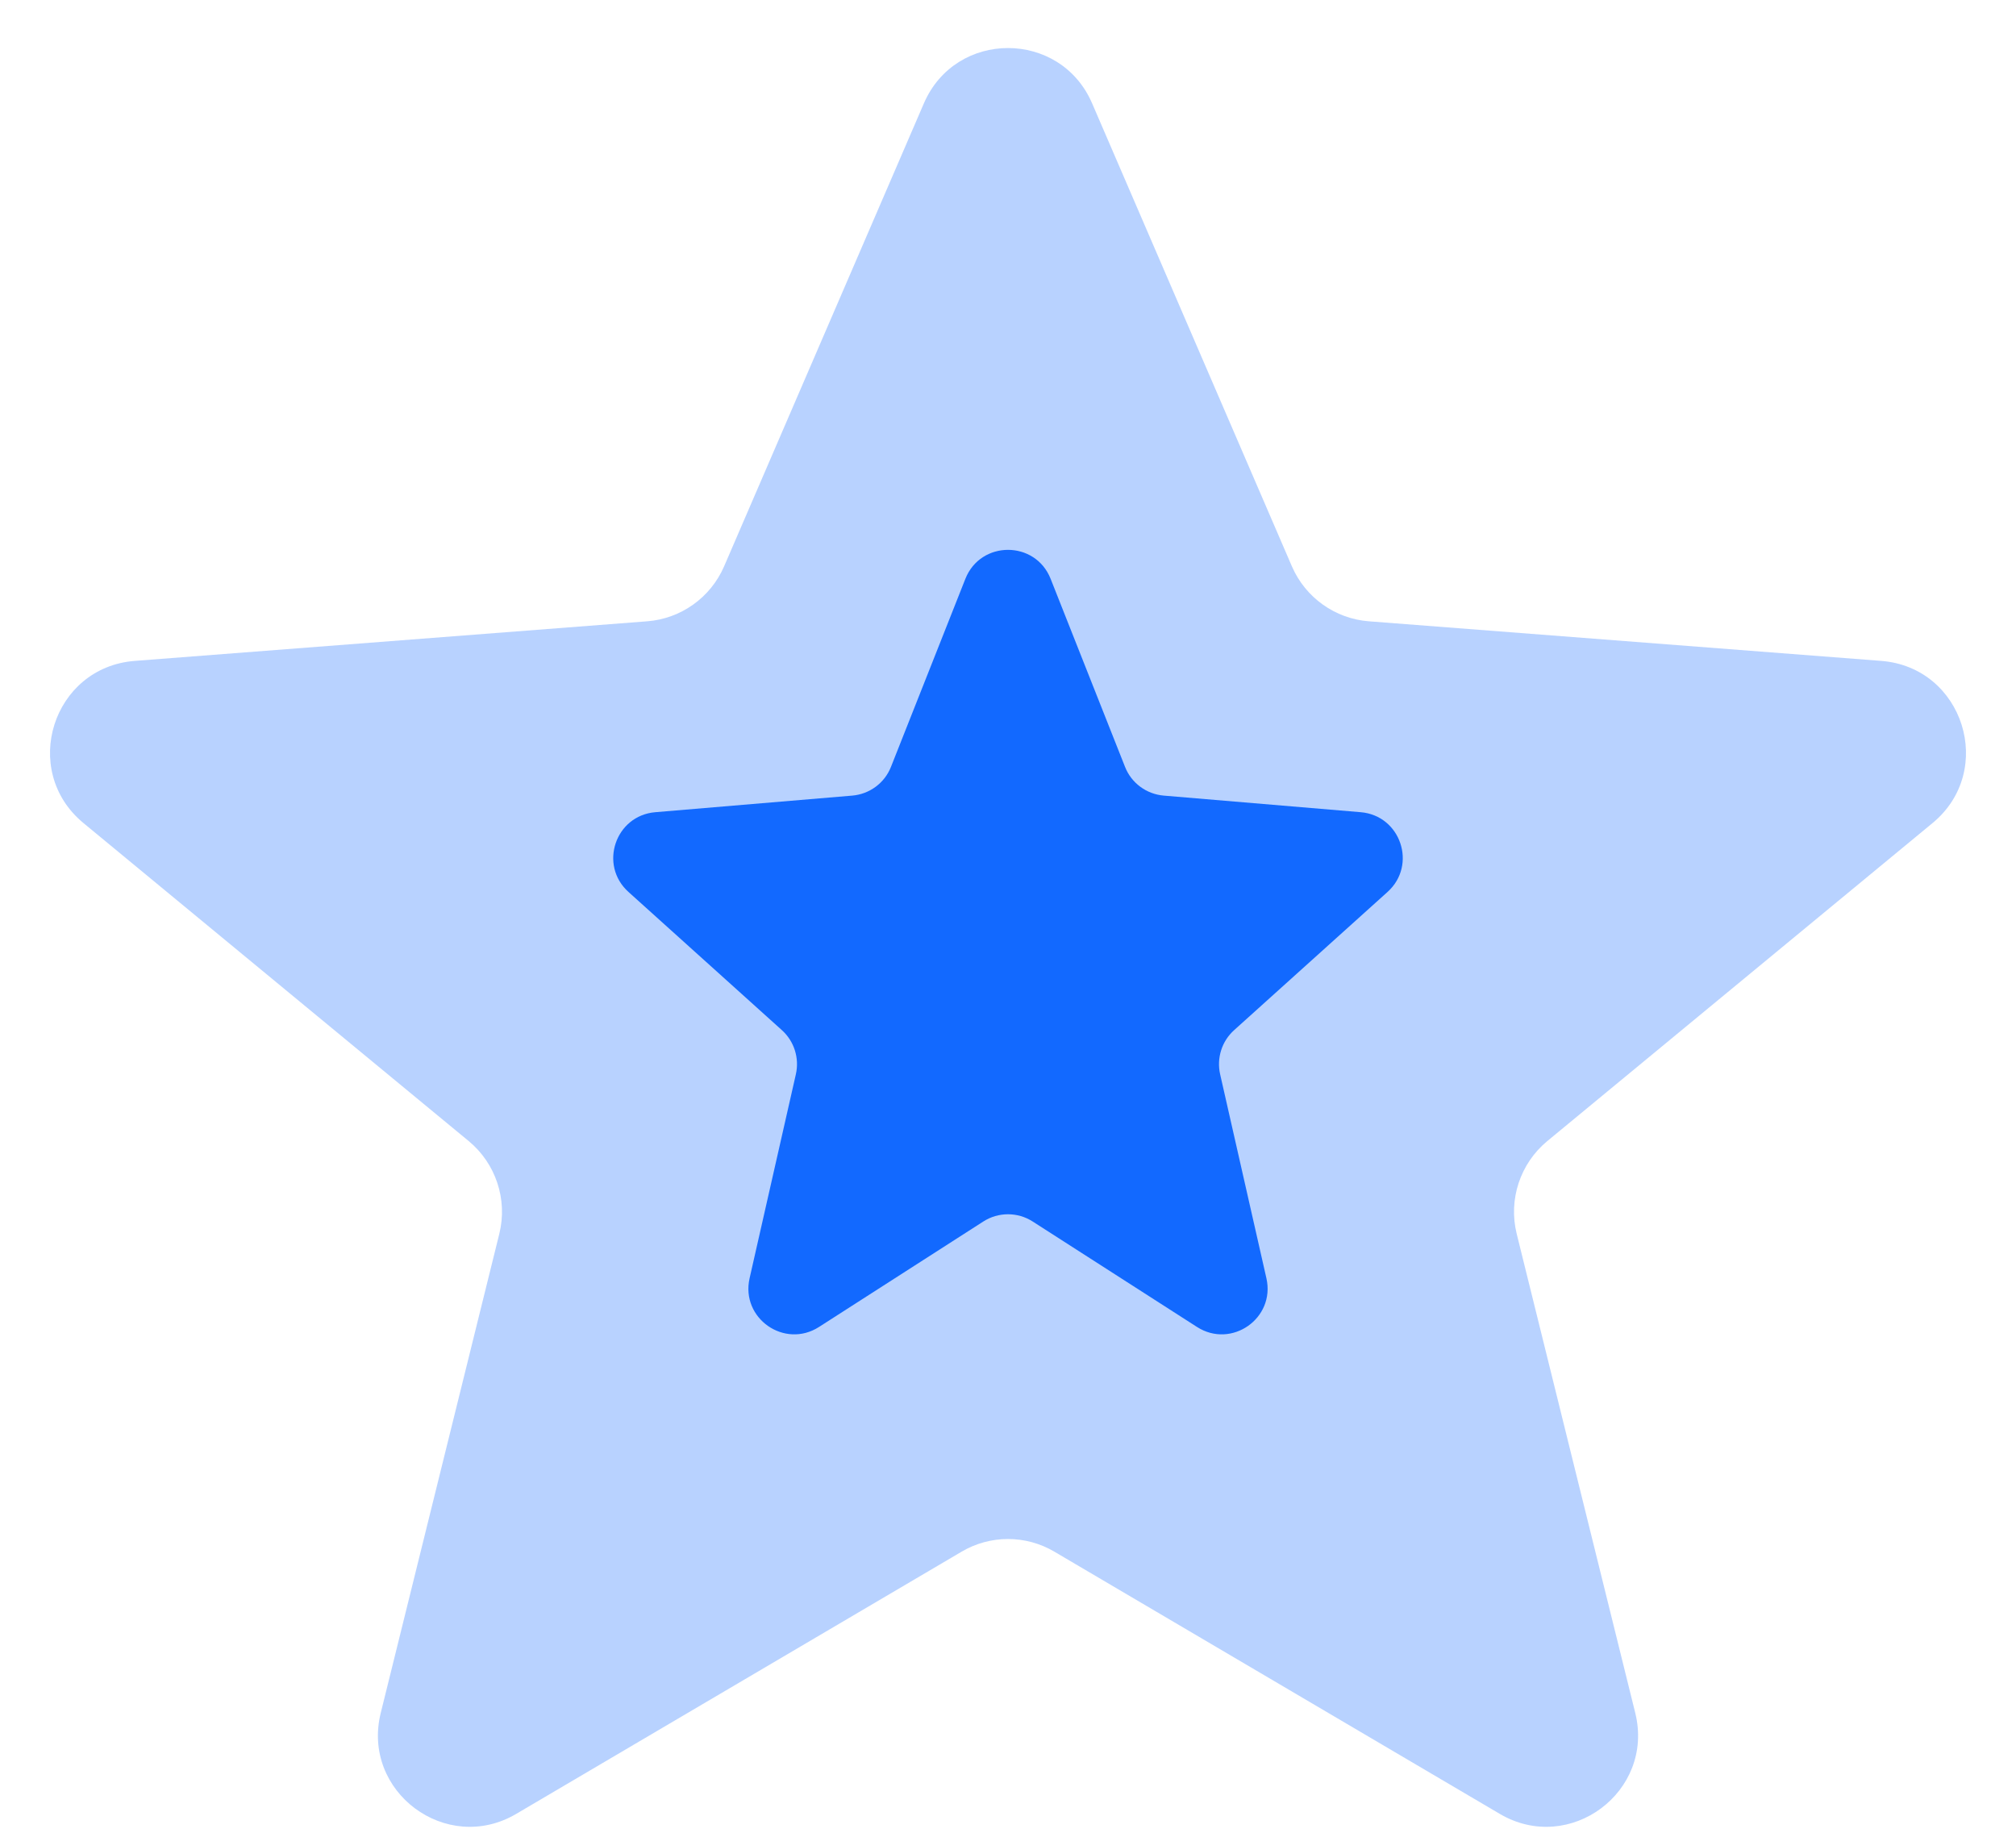 <?xml version="1.0" encoding="UTF-8"?>
<svg width="22px" height="20px" viewBox="0 0 22 20" version="1.1" xmlns="http://www.w3.org/2000/svg" xmlns:xlink="http://www.w3.org/1999/xlink">
    <title>Bottom/Icon</title>
    <g id="Local-HUB-(FB)" stroke="none" stroke-width="1" fill="none" fill-rule="evenodd">
        <g id="Home/Local-Hub/PopUp-windows" transform="translate(-82, -649)">
            <g id="Pop-up_Your-Post-Options" transform="translate(44, 557)">
                <g id="Bottom/Icon" transform="translate(25, 78)">
                    <path d="M12.819,-1.42475429e-15 L35.181,5.17920154e-16 C39.638,-3.00926524e-16 41.255,0.464 42.884,1.336 C44.514,2.207 45.793,3.486 46.664,5.116 C47.536,6.745 48,8.362 48,12.819 L48,35.181 C48,39.638 47.536,41.255 46.664,42.884 C45.793,44.514 44.514,45.793 42.884,46.664 C41.255,47.536 39.638,48 35.181,48 L12.819,48 C8.362,48 6.745,47.536 5.116,46.664 C3.486,45.793 2.207,44.514 1.336,42.884 C0.464,41.255 7.27514433e-16,39.638 -1.25211424e-15,35.181 L3.45280103e-16,12.819 C-2.00617683e-16,8.362 0.464,6.745 1.336,5.116 C2.207,3.486 3.486,2.207 5.116,1.336 C6.745,0.464 8.362,8.27823274e-16 12.819,-1.42475429e-15 Z" id="BG"></path>
                    <g id="Group" transform="translate(9, 9)">
                        <rect id="Rectangle" x="0" y="0" width="30" height="30"></rect>
                        <g id="Star" transform="translate(4, 5)">
                            <path d="M10.082,1.128 C10.429,0.323 11.571,0.323 11.918,1.128 L14.098,6.18 C14.245,6.52 14.569,6.752 14.939,6.78 L20.53,7.212 C21.427,7.282 21.783,8.408 21.09,8.981 L16.885,12.452 C16.589,12.697 16.459,13.09 16.551,13.463 L17.845,18.692 C18.058,19.551 17.13,20.243 16.367,19.794 L11.507,16.933 C11.194,16.748 10.806,16.748 10.493,16.933 L5.633,19.794 C4.87,20.243 3.942,19.551 4.155,18.692 L5.449,13.463 C5.541,13.09 5.411,12.697 5.115,12.452 L0.91,8.981 C0.217,8.408 0.573,7.282 1.47,7.212 L7.061,6.78 C7.431,6.752 7.755,6.52 7.902,6.18 L10.082,1.128 Z" id="Path" fill="#1269FF" opacity="0.3"></path>
                            <path d="M10.535,6.316 C10.702,5.895 11.298,5.895 11.465,6.316 L12.277,8.368 C12.346,8.544 12.51,8.666 12.7,8.682 L14.849,8.863 C15.286,8.9 15.467,9.44 15.142,9.733 L13.468,11.241 C13.333,11.362 13.275,11.547 13.315,11.723 L13.82,13.949 C13.919,14.386 13.439,14.722 13.062,14.48 L11.27,13.33 C11.106,13.224 10.894,13.224 10.73,13.33 L8.938,14.48 C8.561,14.722 8.081,14.386 8.18,13.949 L8.685,11.723 C8.725,11.547 8.667,11.362 8.532,11.241 L6.858,9.733 C6.533,9.44 6.714,8.9 7.151,8.863 L9.3,8.682 C9.49,8.666 9.654,8.544 9.723,8.368 L10.535,6.316 Z" id="Path" fill="#1269FF"></path>
                        </g>
                    </g>
                </g>
            </g>
        </g>
    </g>
</svg>